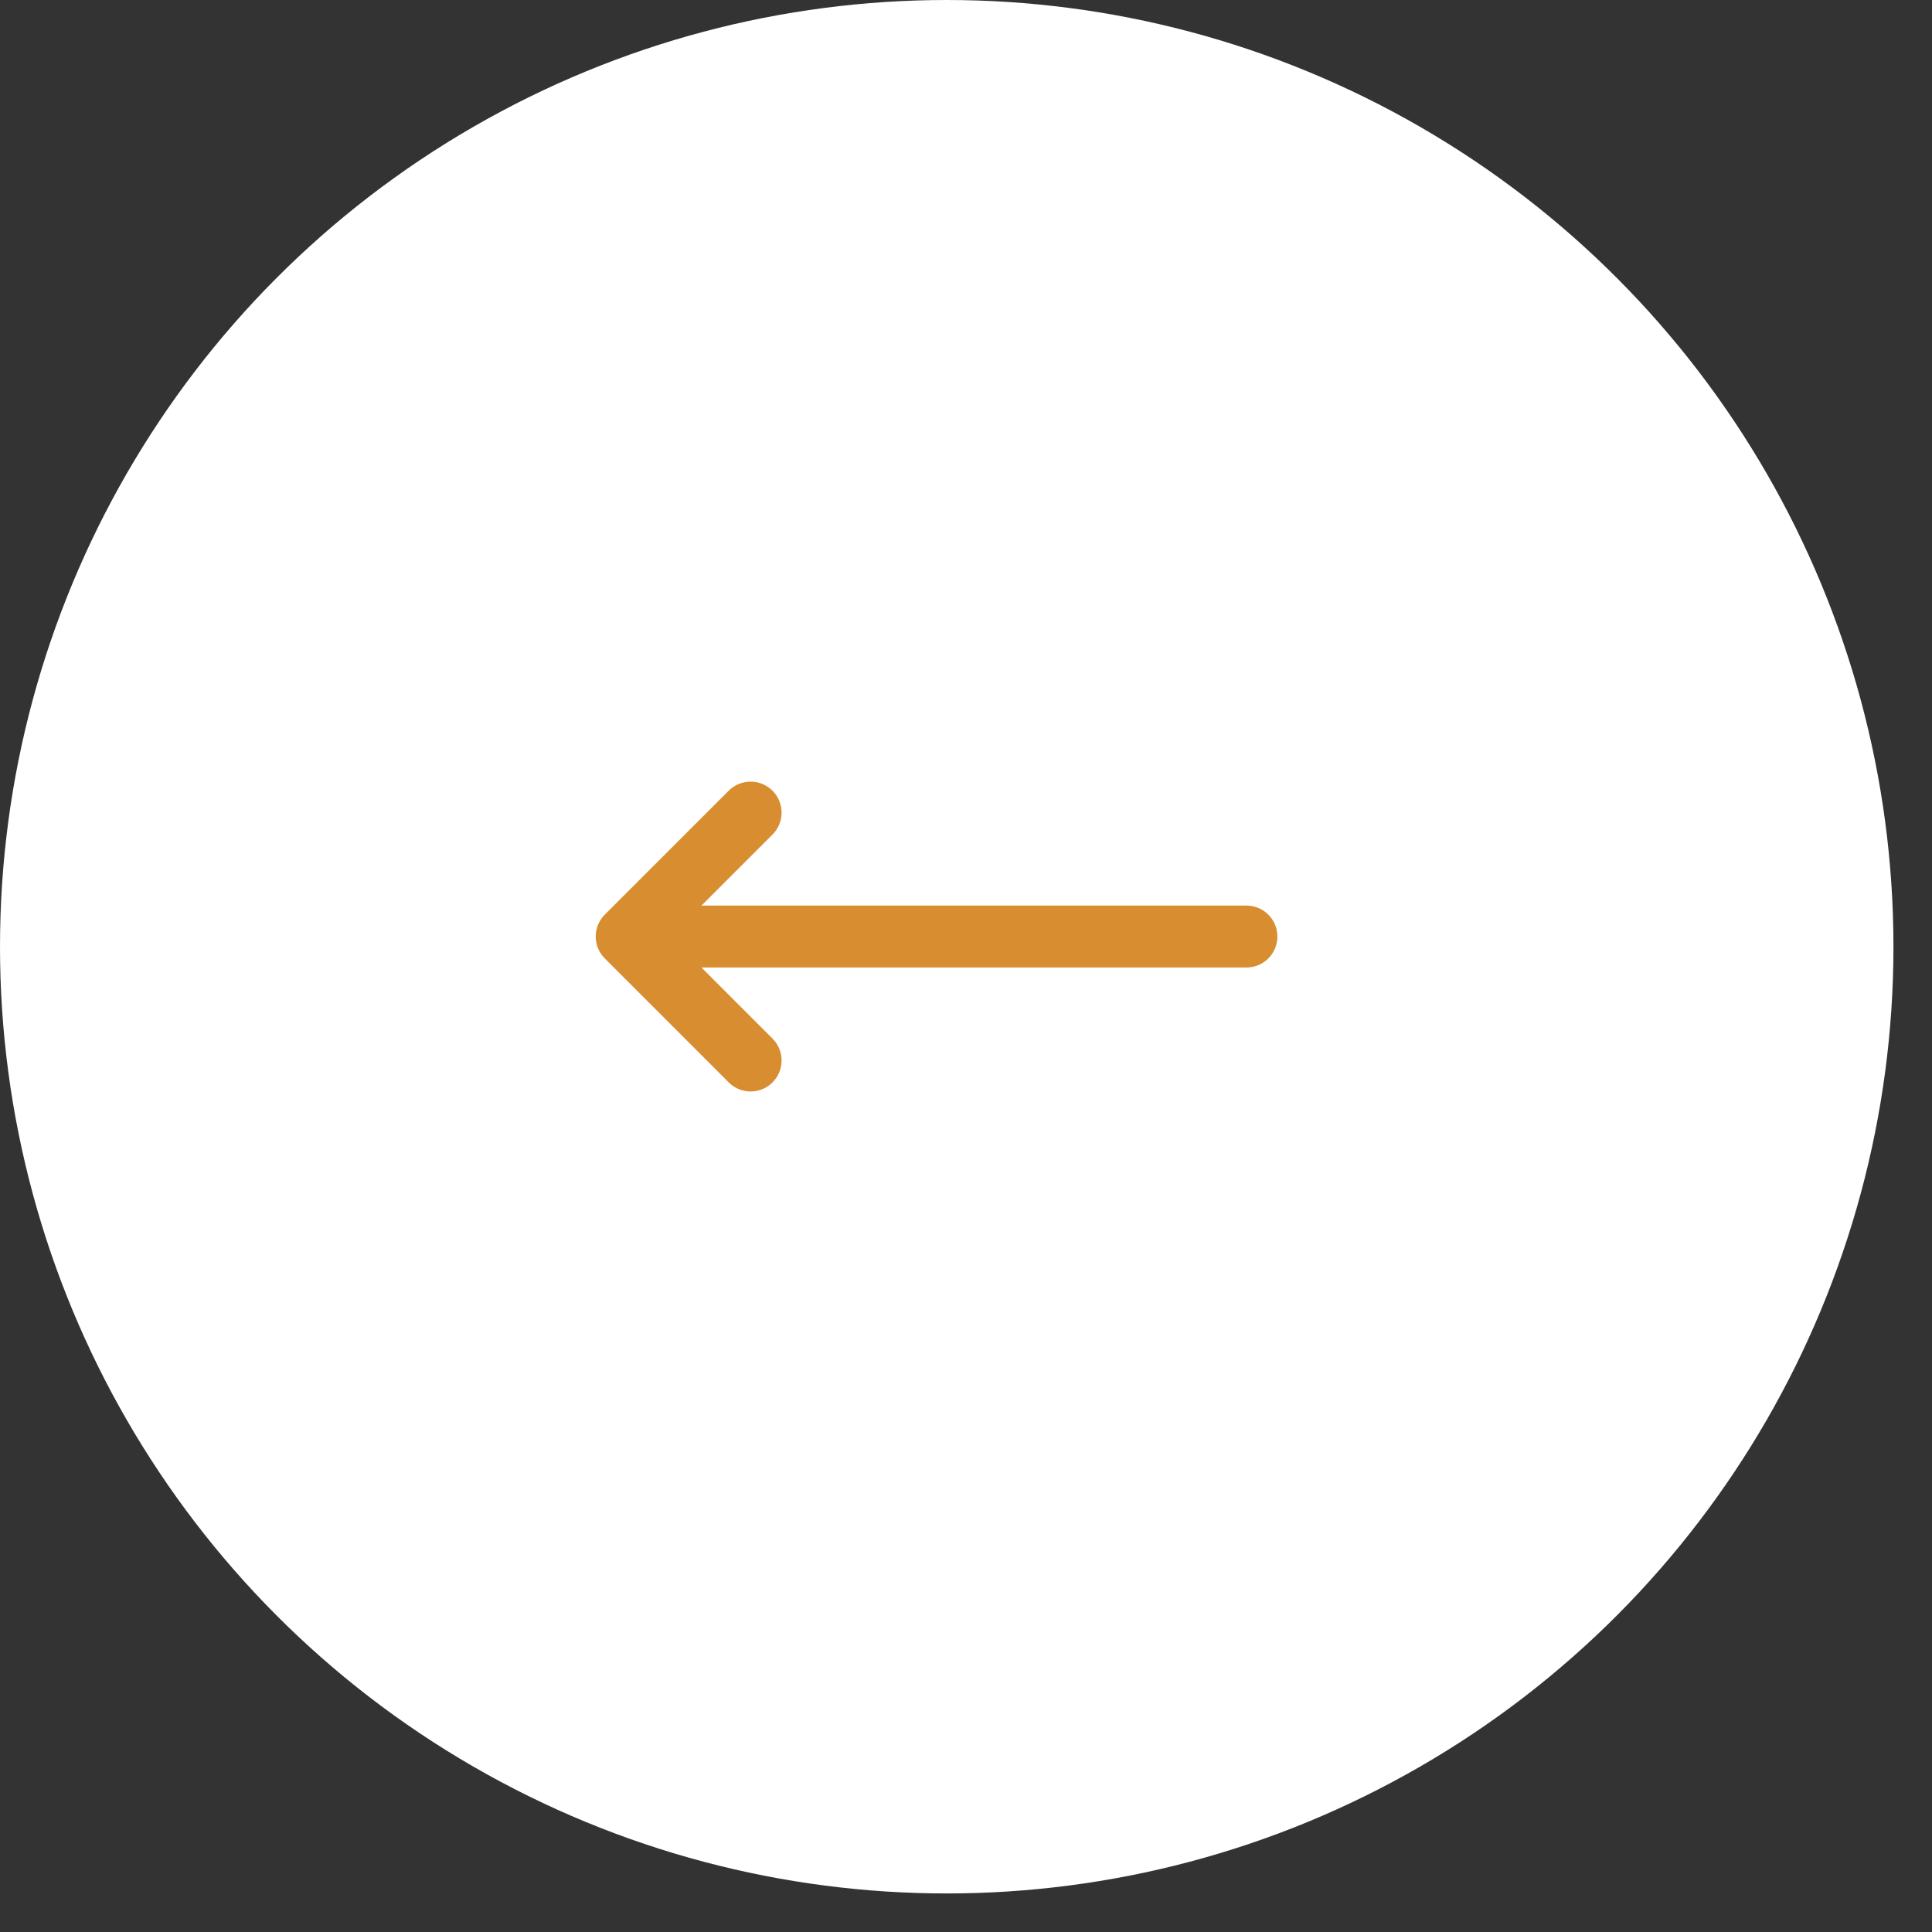 <svg width="43" height="43" viewBox="0 0 43 43" fill="none" xmlns="http://www.w3.org/2000/svg">
<rect x="0" y="0" width="43" height="43" fill="#333333" stroke="none"/>
<circle cx="21.071" cy="21.071" r="21.071" fill="white"/>
<path d="M16.706 18.086L13.948 20.844M13.948 20.844L16.706 23.603M13.948 20.844H27.741" stroke="#D88E30" stroke-width="1.379" stroke-linecap="round" stroke-linejoin="round"/>
</svg>
